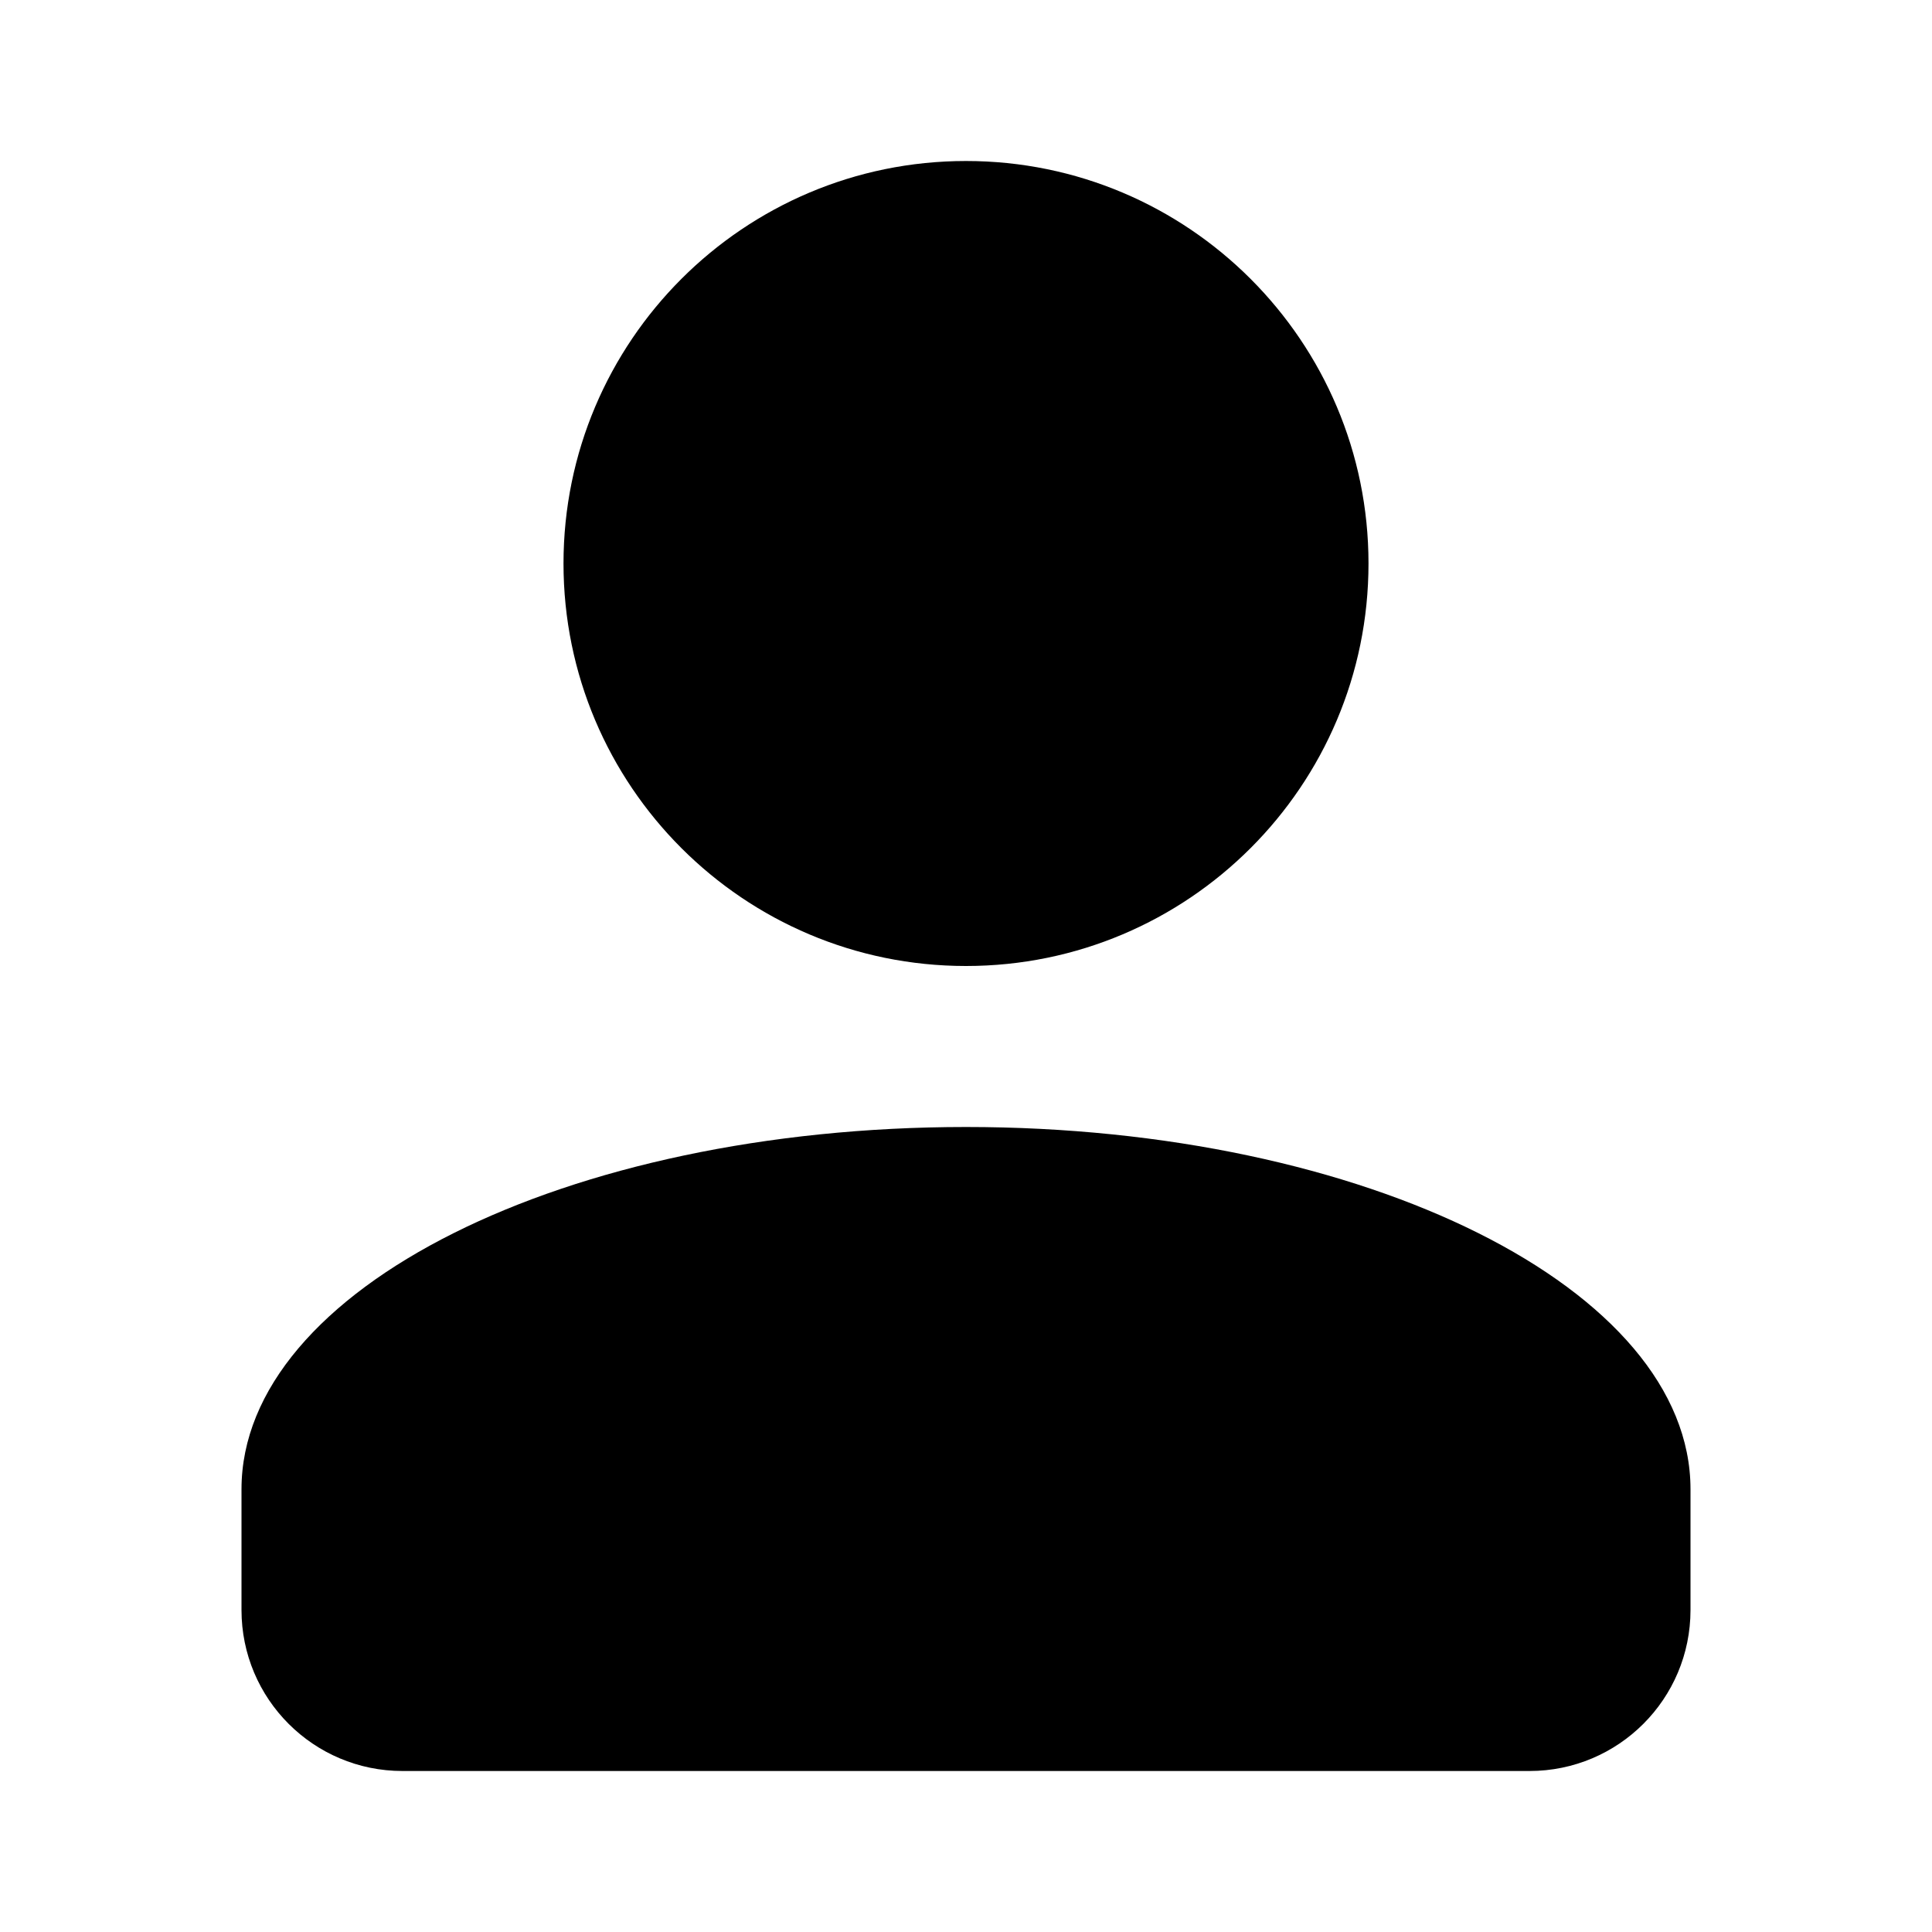 <?xml version="1.0" encoding="UTF-8"?>
<svg width="24px" height="24px" viewBox="0 0 24 24" version="1.1" xmlns="http://www.w3.org/2000/svg" xmlns:xlink="http://www.w3.org/1999/xlink">
    <title>用户图标</title>
    <g id="用户" stroke="none" stroke-width="1" fill="none" fill-rule="evenodd">
        <path d="M12,2 C14.761,2 17,4.239 17,7 C17,9.761 14.761,12 12,12 C9.239,12 7,9.761 7,7 C7,4.239 9.239,2 12,2 Z M12,14 C16.971,14 21,16.015 21,18.5 L21,20 C21,21.105 20.105,22 19,22 L5,22 C3.895,22 3,21.105 3,20 L3,18.5 C3,16.015 7.029,14 12,14 Z" id="形状结合" fill="#000000"></path>
    </g>
</svg> 